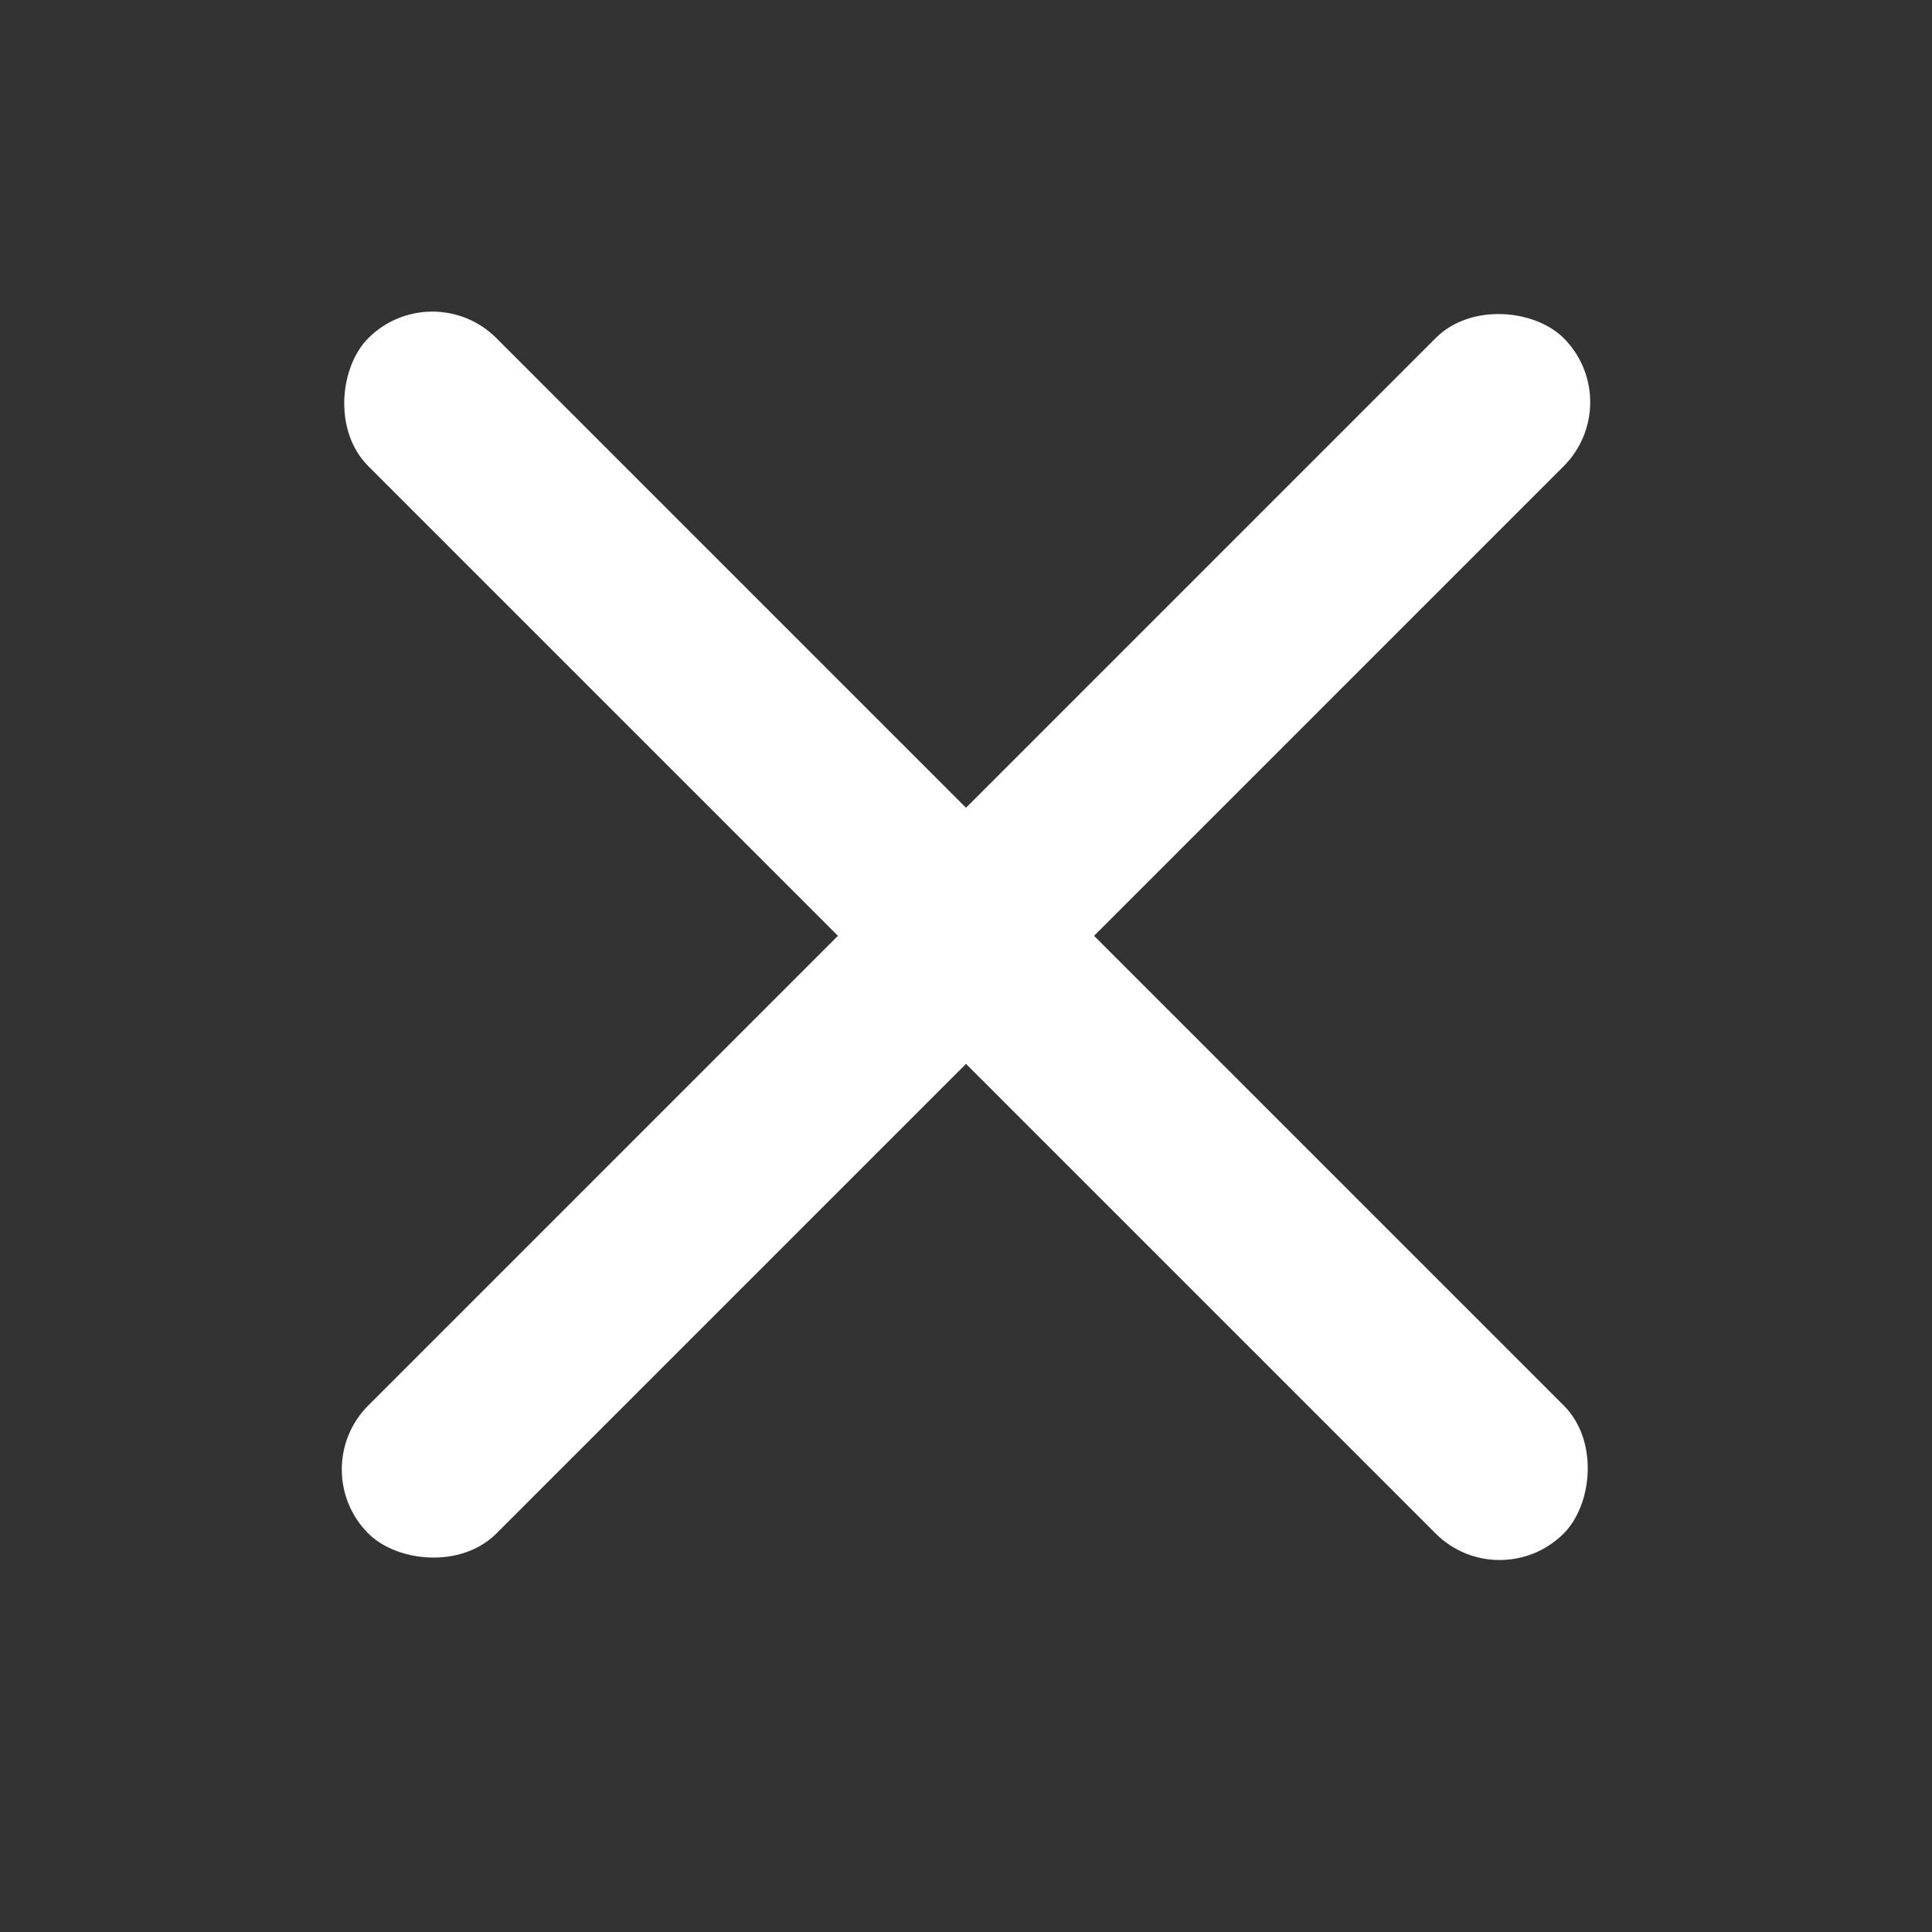 <?xml version="1.0" encoding="UTF-8"?>
<svg width="32px" height="32px" viewBox="0 0 32 32" version="1.1" xmlns="http://www.w3.org/2000/svg" xmlns:xlink="http://www.w3.org/1999/xlink">
    <rect x="0" y="0" width="32" height="32" fill="#333333" stroke="none"/>
    <!-- Generator: sketchtool 58 (101010) - https://sketch.com -->
    <title>E34FFE19-0112-471E-9E7A-5640CB4ABD2B</title>
    <desc>Created with sketchtool.</desc>
    <g id="current-version" stroke="none" stroke-width="1" fill="none" fill-rule="evenodd">
        <g id="Mobile-menu" transform="translate(-268, -12)">
            <g id="ic-more-mobile" transform="translate(268, 12)">
                <rect x="0" y="0" width="32" height="32"></rect>
                <rect id="Rectangle" fill="#FFFFFF" transform="translate(16, 15.5) rotate(-315) translate(-16, -15.5) " x="2" y="14" width="28" height="3" rx="1.5"></rect>
                <rect id="Rectangle" fill="#FFFFFF" transform="translate(16, 15.5) rotate(-45) translate(-16, -15.5) " x="2" y="14" width="28" height="3" rx="1.5"></rect>
            </g>
        </g>
    </g>
</svg>